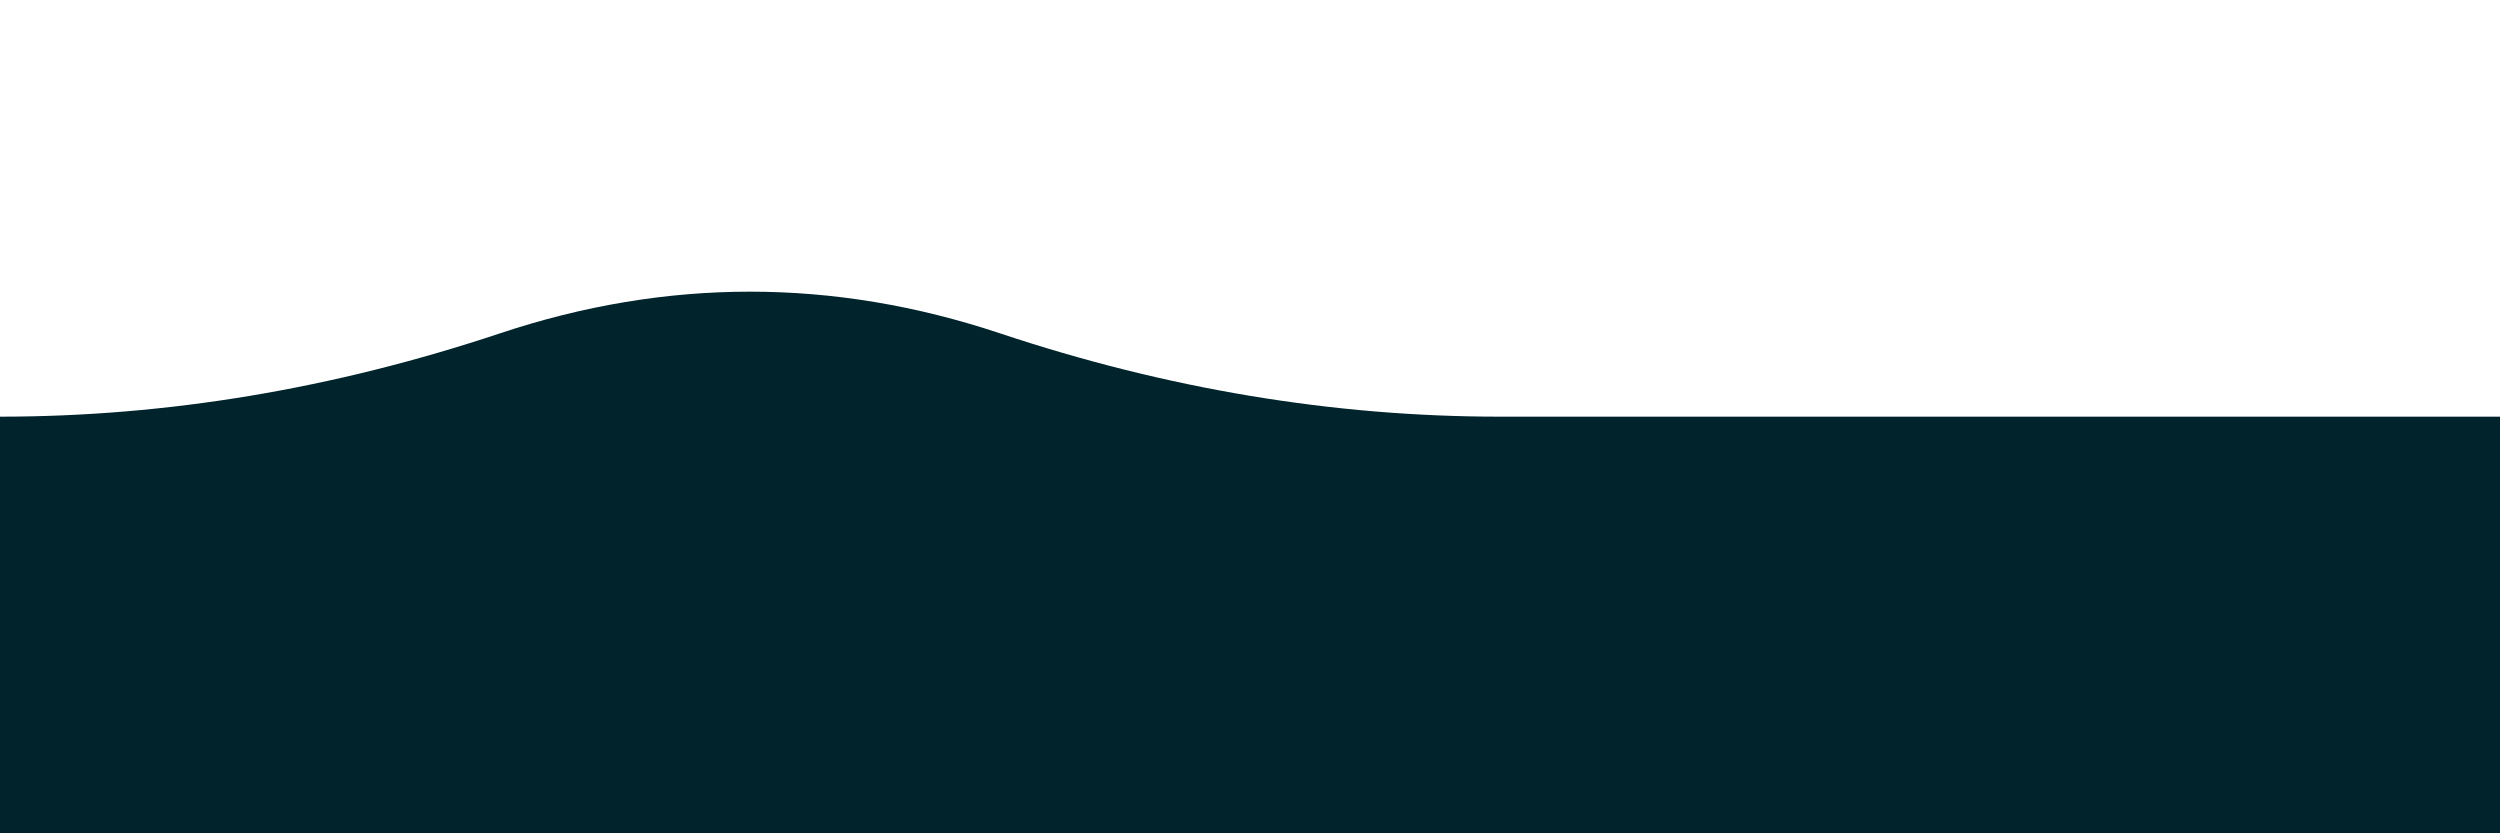 <svg viewBox="0 0 300 100" xmlns="http://www.w3.org/2000/svg">
  <path fill="#00232c" d="M300,50 V100 H0 V50 h0   q30,0 60,-10 q30,-10 60,0 q30,10 60,10 z">
    <animate id="a1" attributeName="d" dur="0.75s" begin="0;a2.end"
      from="M300,50 V100 H0 V50 h0   q30,0 60,-10 q30,-10 60,0 q30,10 60,10 z"
        to="M300,50 V100 H0 V50 h150 q30,0 60,-10 q30,-10 60,0 q30,10 60,10 z" />
    <animate id="a2" attributeName="d" dur="0.75s" begin="a1.end"
      from="M300,50 V100 H0 V50 h150 q30,0 60,-10 q30,-10 60,0 q30,10 60,10 z"
        to="M300,50 V100 H0 V50 h0   q30,0 60,-10 q30,-10 60,0 q30,10 60,10 z" />
  </path>
</svg>
